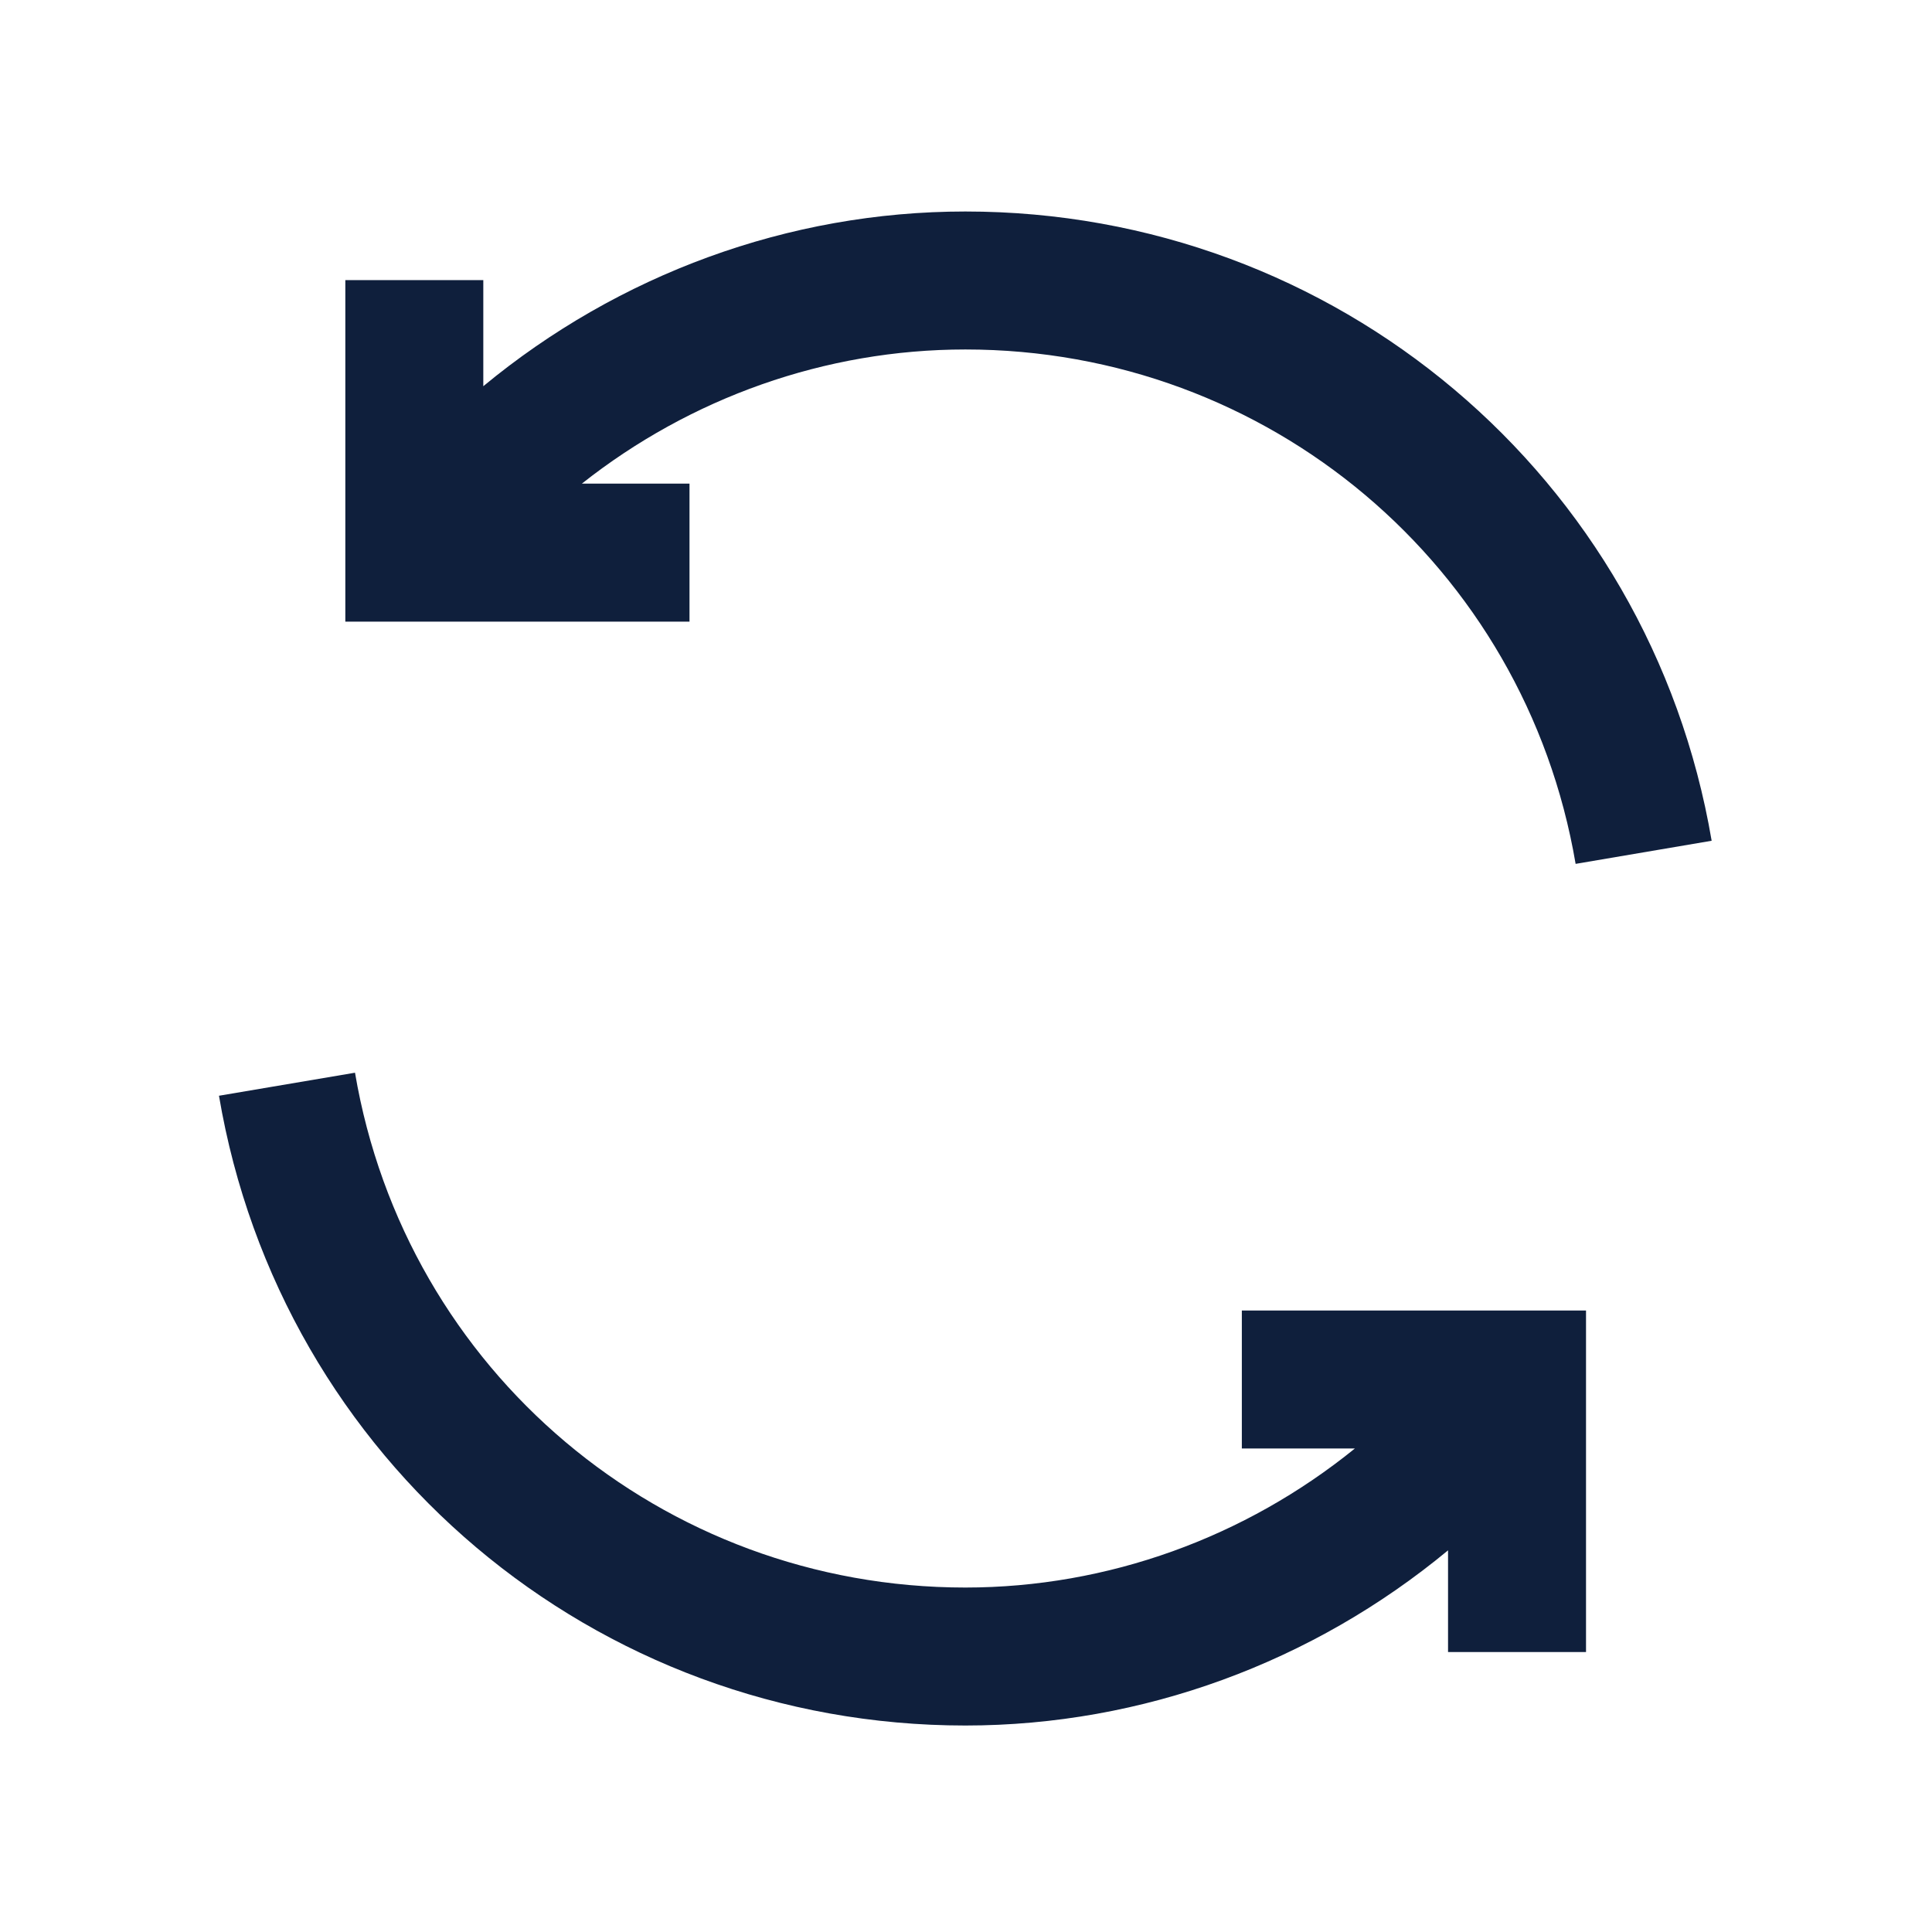 <svg viewBox="0 0 1024 1024"><!-- circle and arrow --><path d="M365.44 256.34h-57.05c57.54-45.47 128.96-71.11 203.27-71.11 160.55 0 296.58 114.66 323.45 272.64l72.1-12.25C874.34 252.36 707.99 112.1 511.66 112.1c-93.89 0-184.01 33.48-255.5 92.6v-56.23h-73.13v181.01h182.42v-73.14zM658.2 767.73h59.92c-58.07 47.06-130.82 73.7-206.47 73.7-160.66 0-296.69-114.75-323.49-272.87l-72.1 12.21c32.76 193.42 199.13 333.79 395.59 333.79 93.97 0 184.29-33.57 255.84-92.84v53.9h73.13V694.6H658.2v73.13z" fill="#0F1F3C" /></svg>